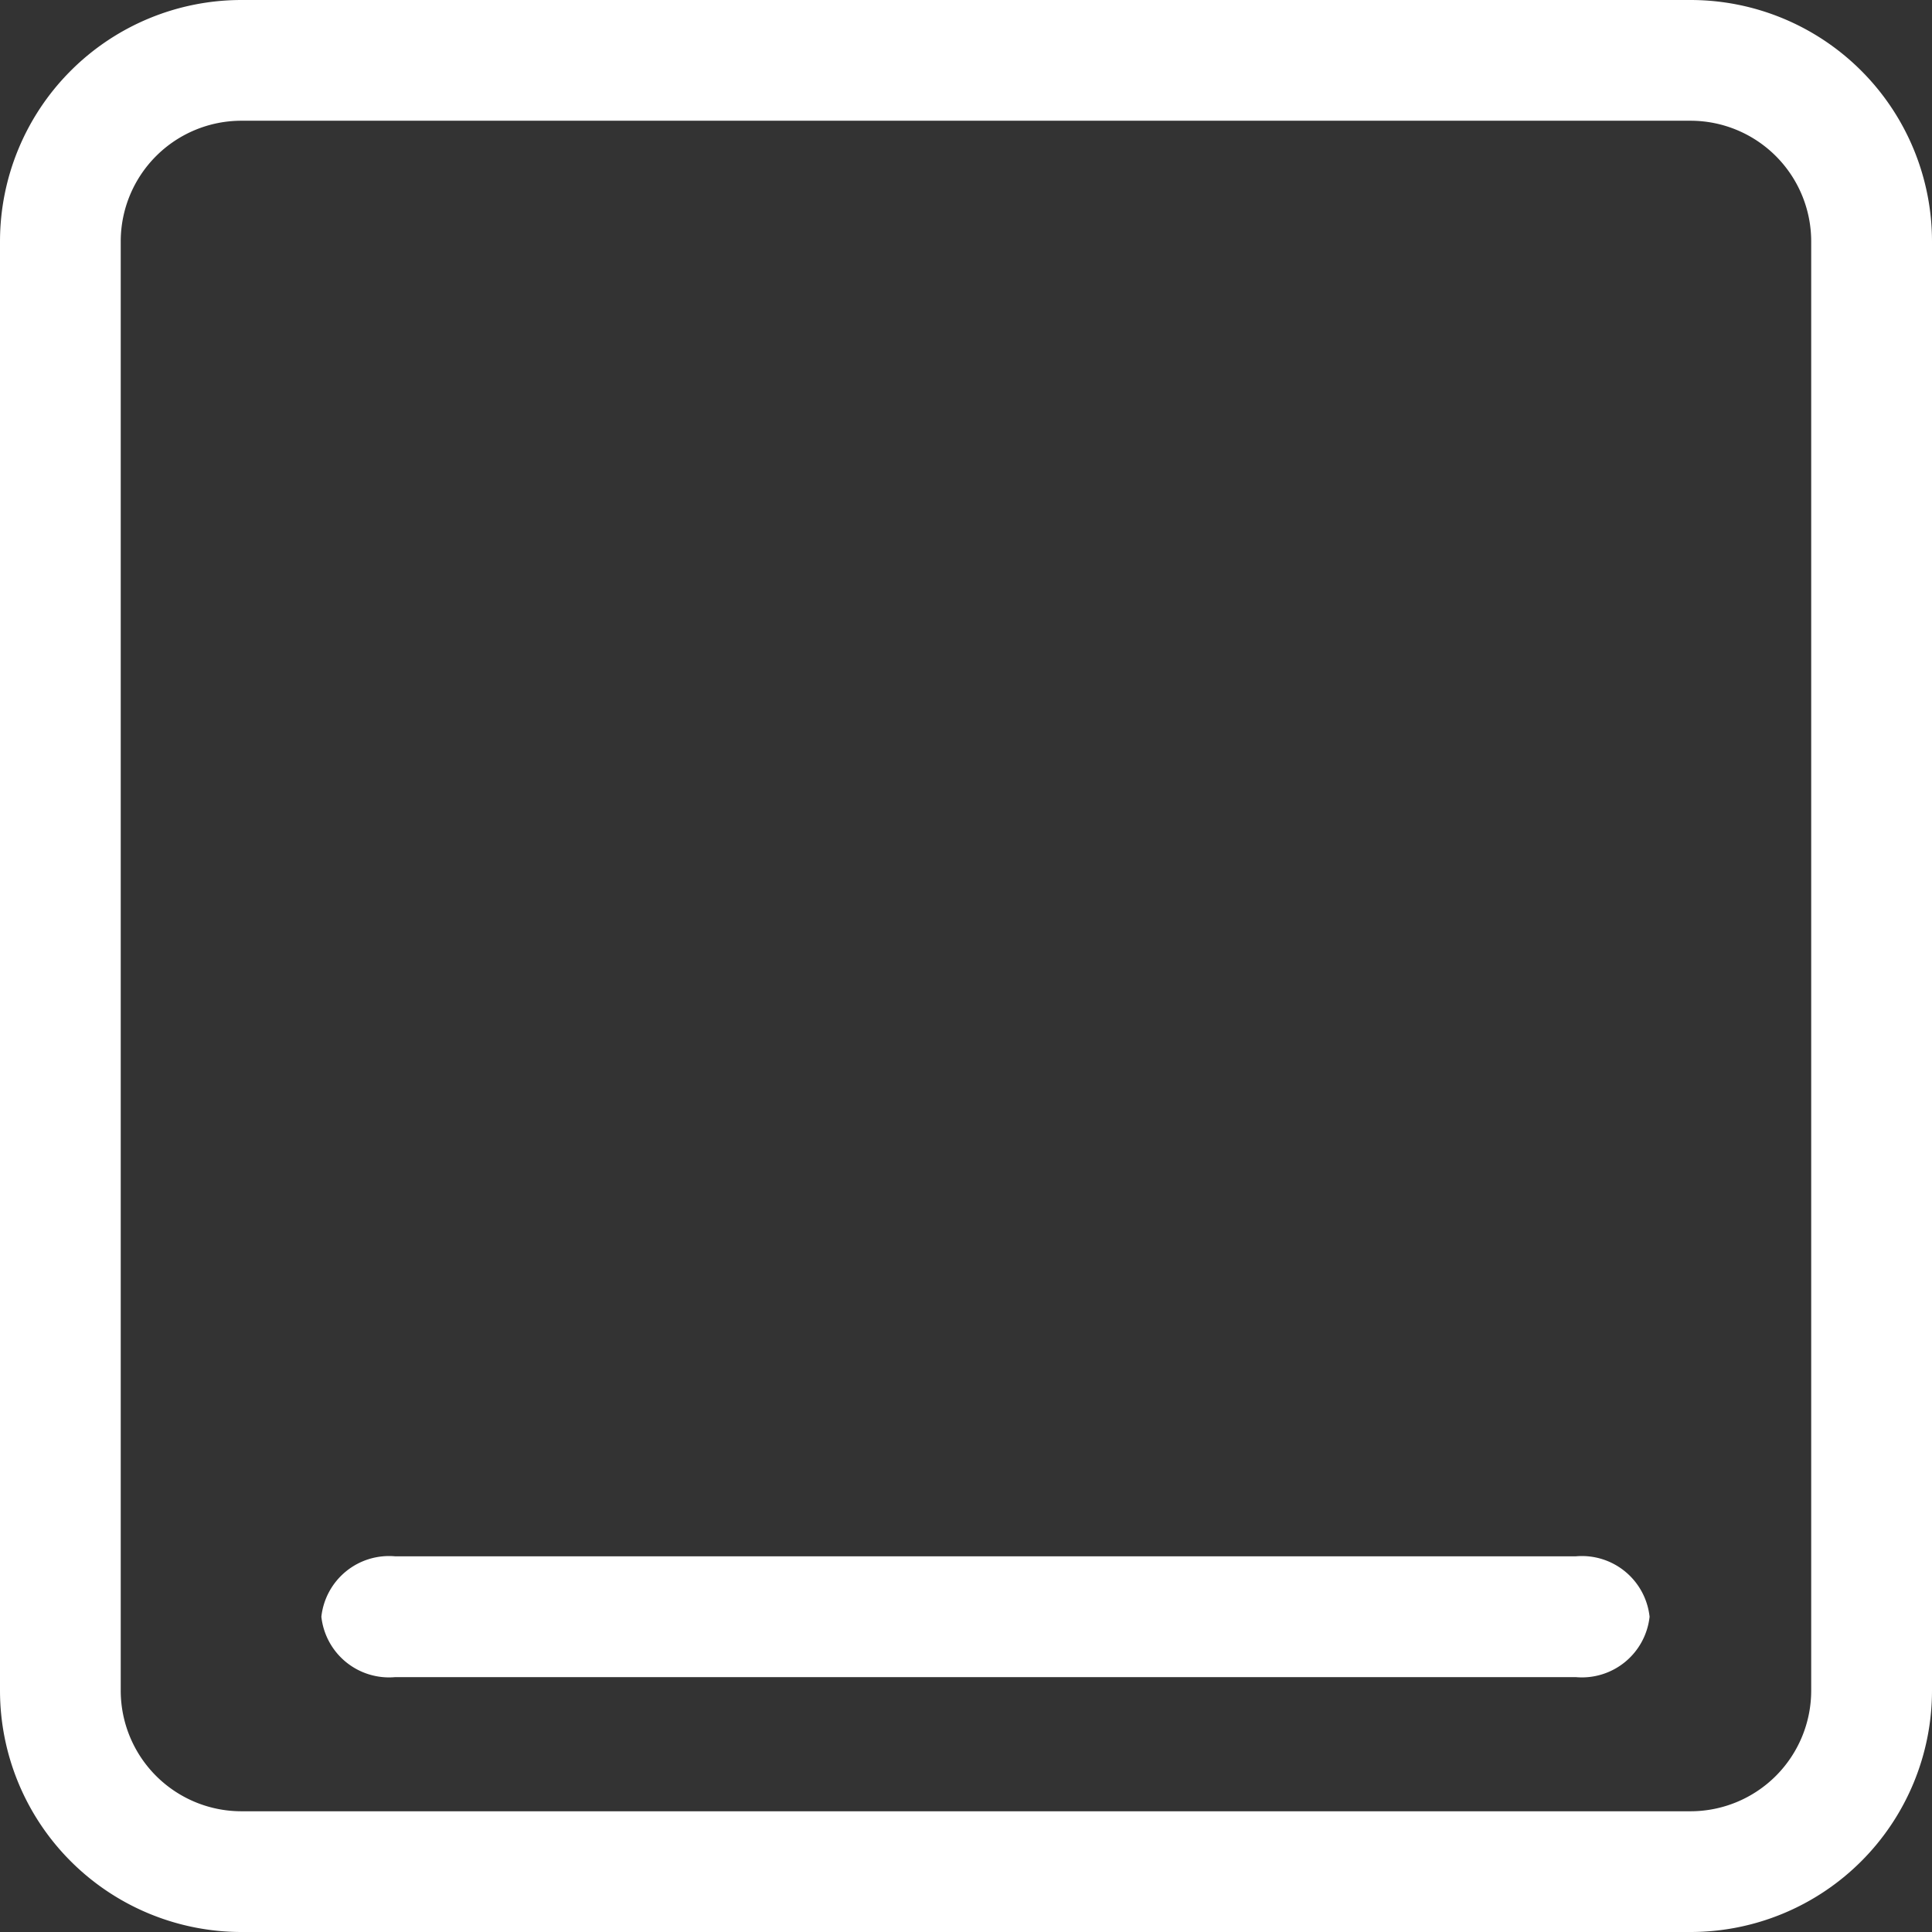 
<svg xmlns="http://www.w3.org/2000/svg" width="27.925" height="27.925" viewBox="0 0 27.925 27.925">
  <rect x="0" y="0" width="27.925" height="27.925" fill="#333333" stroke="none"/>
  <g transform="translate(1079 194)">
    <g transform="translate(-1079 -194)">
      <path d="M24.434,1.745H3.491A1.745,1.745,0,0,0,1.745,3.491V24.434A1.745,1.745,0,0,0,3.491,26.18H24.434a1.745,1.745,0,0,0,1.745-1.745V3.491A1.745,1.745,0,0,0,24.434,1.745ZM3.491,0A3.491,3.491,0,0,0,0,3.491V24.434a3.491,3.491,0,0,0,3.491,3.491H24.434a3.491,3.491,0,0,0,3.491-3.491V3.491A3.491,3.491,0,0,0,24.434,0Z" fill="#fff" fill-rule="evenodd"/>
    </g>
    <g transform="translate(-1074.355 -171.505)">
      <path d="M7.875,17.748a.984.984,0,0,1,1.067-.873H26.006a.984.984,0,0,1,1.067.873.984.984,0,0,1-1.067.873H8.942A.984.984,0,0,1,7.875,17.748Z" transform="translate(-7.875 -16.875)" fill="#fff" fill-rule="evenodd"/>
    </g>
  </g>
</svg>
